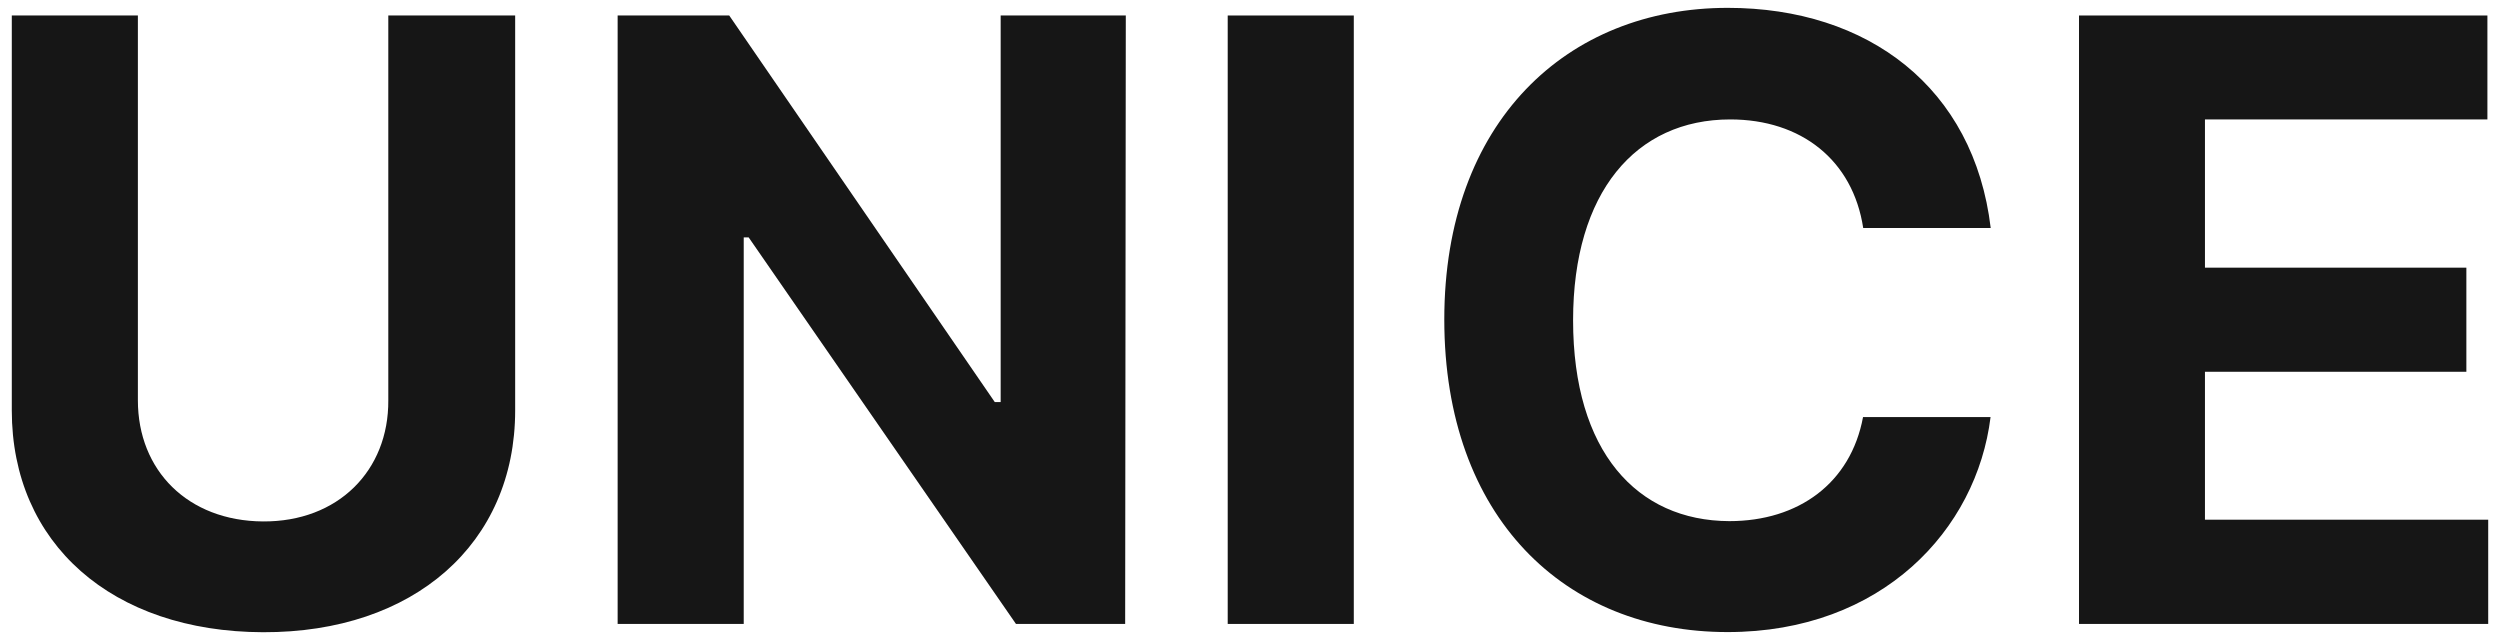 <svg width="106" height="27" viewBox="0 0 106 27" fill="none" xmlns="http://www.w3.org/2000/svg">
    <path d="M21.843 0.657V17.405C21.843 23.048 17.552 26.826 11.151 26.806C4.751 26.786 0.5 23.048 0.5 17.405V0.657H5.846V16.972C5.846 19.953 7.968 22.088 11.151 22.109C14.335 22.129 16.484 19.953 16.464 16.972V0.657H21.843Z" fill="#161616"/>
    <path d="M47.707 26.455H43.077L31.743 10.065H31.534V26.455H26.188V0.657H30.919L42.178 17.047H42.428V0.657H47.734L47.707 26.455Z" fill="#161616"/>
    <path d="M57.401 26.455H52.055V0.657H57.401V26.455Z" fill="#161616"/>
    <path d="M73.363 5.064C69.355 5.064 66.699 8.153 66.699 13.58C66.699 19.142 69.403 22.082 73.323 22.096C76.263 22.096 78.472 20.481 78.993 17.683H84.4C83.812 22.454 79.804 26.8 73.248 26.8C66.355 26.8 61.238 21.941 61.238 13.546C61.238 5.152 66.449 0.333 73.255 0.333C79.203 0.333 83.697 3.713 84.406 9.667H79C78.56 6.788 76.371 5.064 73.363 5.064Z" fill="#161616"/>
    <path d="M88.15 0.657H105.466V5.064H93.49V11.349H104.574V15.763H93.49V22.035H105.5V26.455H88.15V0.657Z" fill="#161616"/>
</svg>

